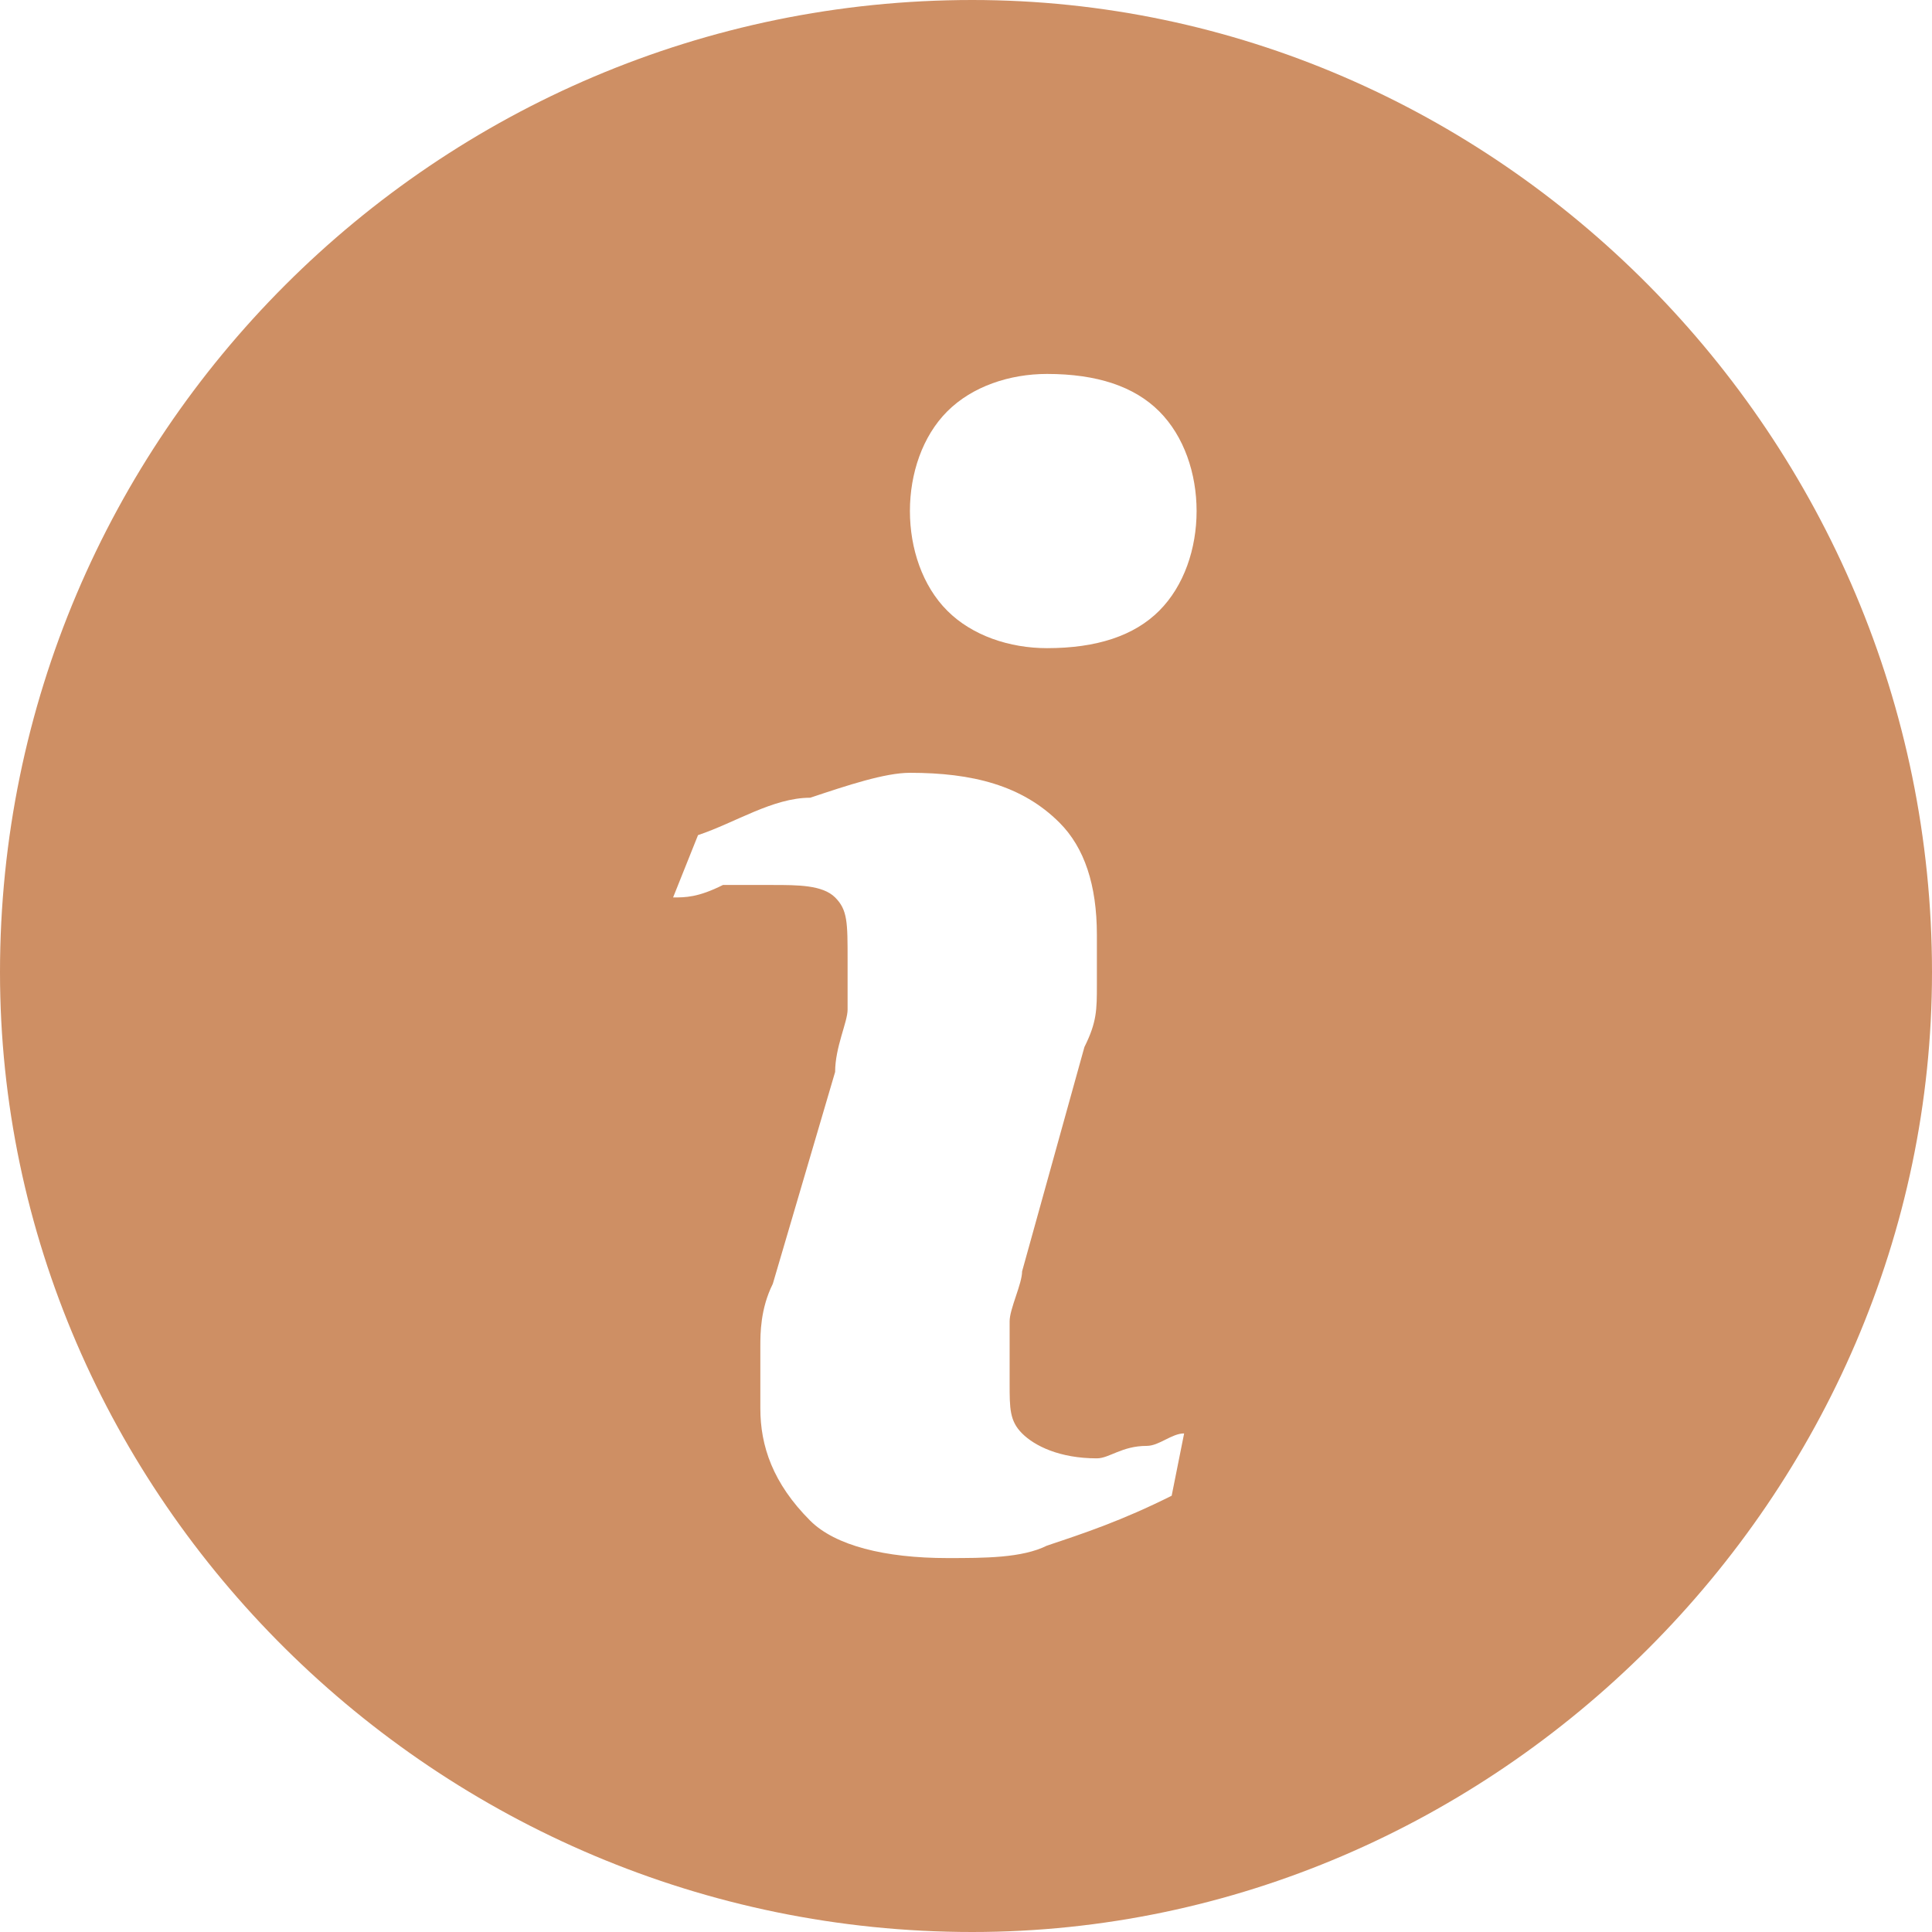 <svg clip-rule="evenodd" fill-rule="evenodd" height="65" image-rendering="optimizeQuality" shape-rendering="geometricPrecision" text-rendering="geometricPrecision" viewBox="0 0 1.55 1.55" width="65" xmlns="http://www.w3.org/2000/svg"><path d="m.78 0c-.43 0-.78.35-.78.78 0 .42.35.77.78.77.42 0 .77-.35.77-.77 0-.43-.35-.78-.77-.78zm.16 1.2c-.04.02-.07.03-.1.04-.02.01-.05.01-.08.01-.05 0-.09-.01-.11-.03-.03-.03-.04-.06-.04-.09 0-.02 0-.03 0-.05 0-.01 0-.03.01-.05l.05-.17c0-.02.01-.04.01-.05 0-.02 0-.03 0-.04 0-.03 0-.04-.01-.05s-.03-.01-.05-.01-.03 0-.04 0c-.02.01-.03.01-.04.01l.02-.05c.03-.01.06-.03.09-.03.03-.01.06-.02.08-.02.05 0 .09.01.12.04.02.02.03.05.03.09v.04c0 .02 0 .03-.01.05l-.05.18c0 .01-.01.03-.01.04v.05c0 .02 0 .03.01.04s.03.02.06.02c.01 0 .02-.01.04-.01.01 0 .02-.01.03-.01zm-.01-.71c-.02.02-.05.03-.09.03-.03 0-.06-.01-.08-.03s-.03-.05-.03-.08.01-.06.03-.08.05-.03.08-.03c.04 0 .07.01.09.03s.03.05.03.08-.01.06-.03.08z" fill="#ce8f64" fill-rule="nonzero"/></svg>
